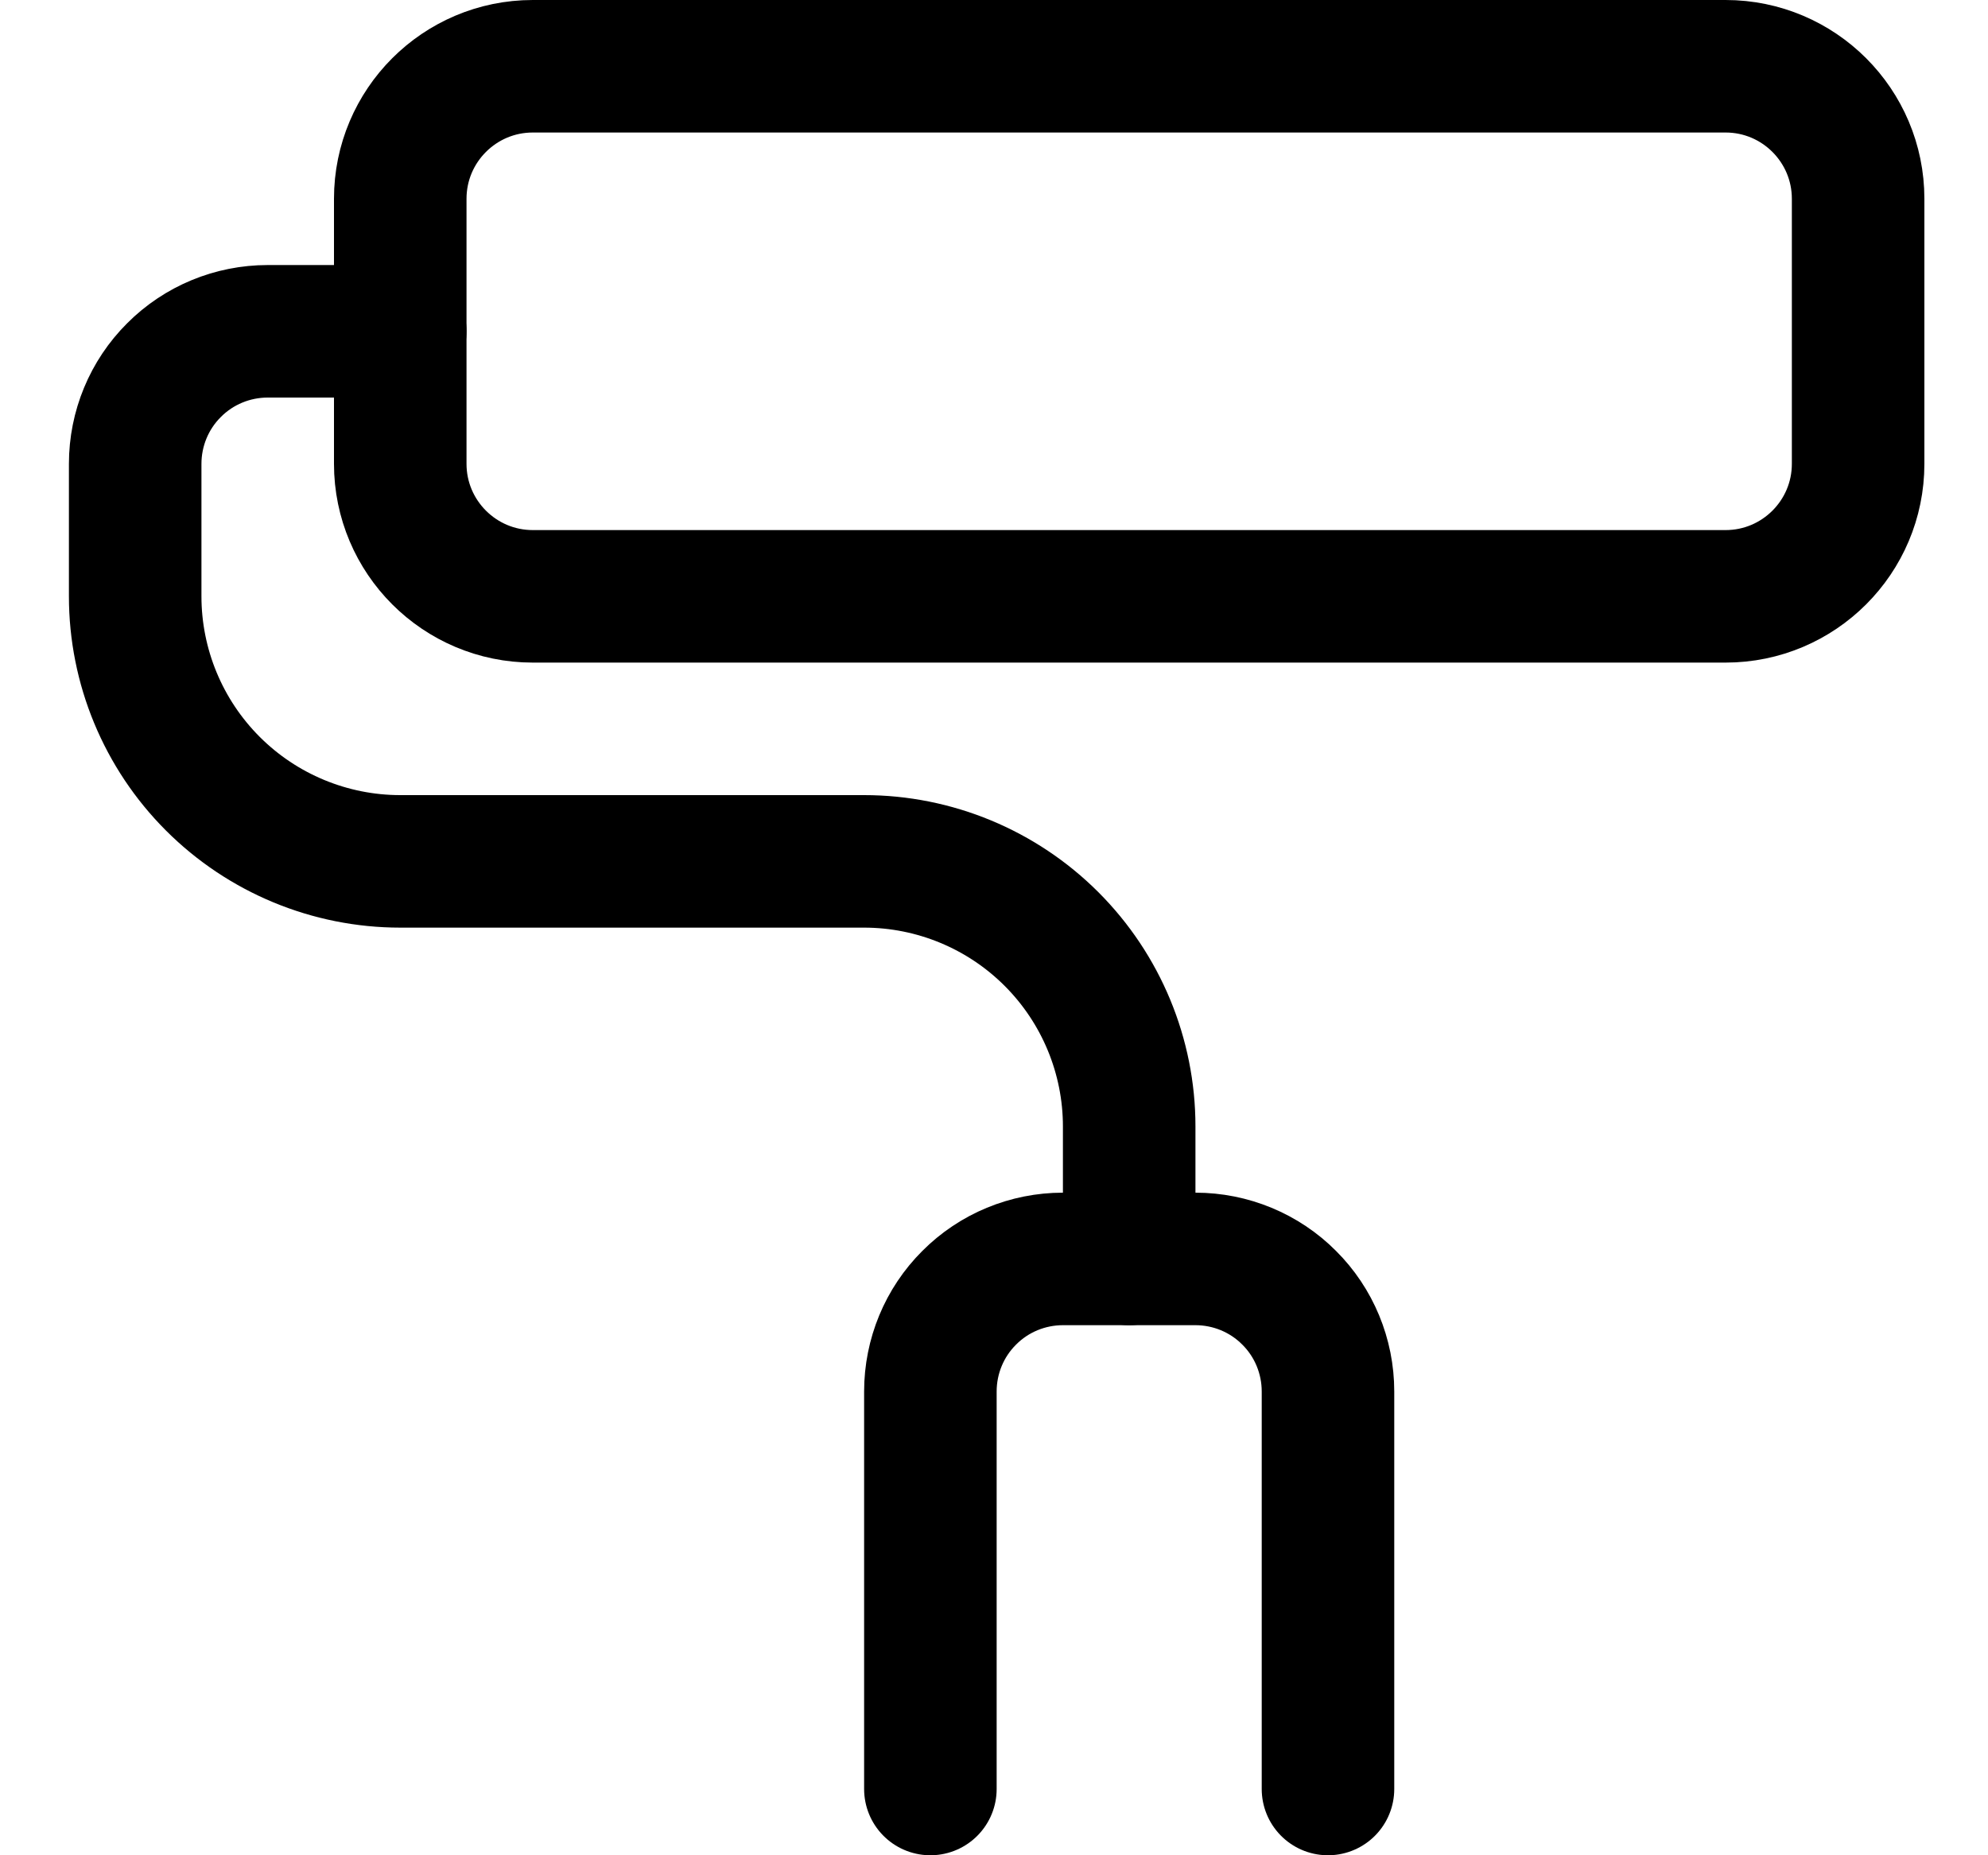 <svg width="15" height="14" viewBox="0 0 15 14" fill="none" xmlns="http://www.w3.org/2000/svg">
<g clip-path="url(#clip0_2002_734)">
<path d="M13.02 0.5H4.02C3.468 0.5 3.02 0.948 3.02 1.5V3.5C3.02 4.052 3.468 4.5 4.02 4.5H13.02C13.572 4.5 14.02 4.052 14.02 3.5V1.5C14.02 0.948 13.572 0.5 13.02 0.5Z" stroke="black" stroke-linecap="round" stroke-linejoin="round"/>
<path d="M8.52 9.5V8.5C8.52 7.97 8.309 7.461 7.934 7.086C7.559 6.711 7.05 6.5 6.52 6.5H3.02C2.49 6.5 1.981 6.289 1.606 5.914C1.231 5.539 1.02 5.03 1.02 4.5V3.5C1.02 3.235 1.125 2.98 1.313 2.793C1.5 2.605 1.755 2.5 2.02 2.5H3.02" stroke="black" stroke-linecap="round" stroke-linejoin="round"/>
<path d="M7.02 13.5V10.5C7.02 10.235 7.125 9.98 7.313 9.793C7.5 9.605 7.755 9.5 8.02 9.5H9.02C9.285 9.5 9.54 9.605 9.727 9.793C9.915 9.98 10.02 10.235 10.02 10.5V13.5" stroke="black" stroke-linecap="round" stroke-linejoin="round"/>
</g>
<defs>
<clipPath id="clip0_2002_734">
<rect width="14" height="14" fill="white" transform="translate(0.52)"/>
</clipPath>
</defs>
</svg>
